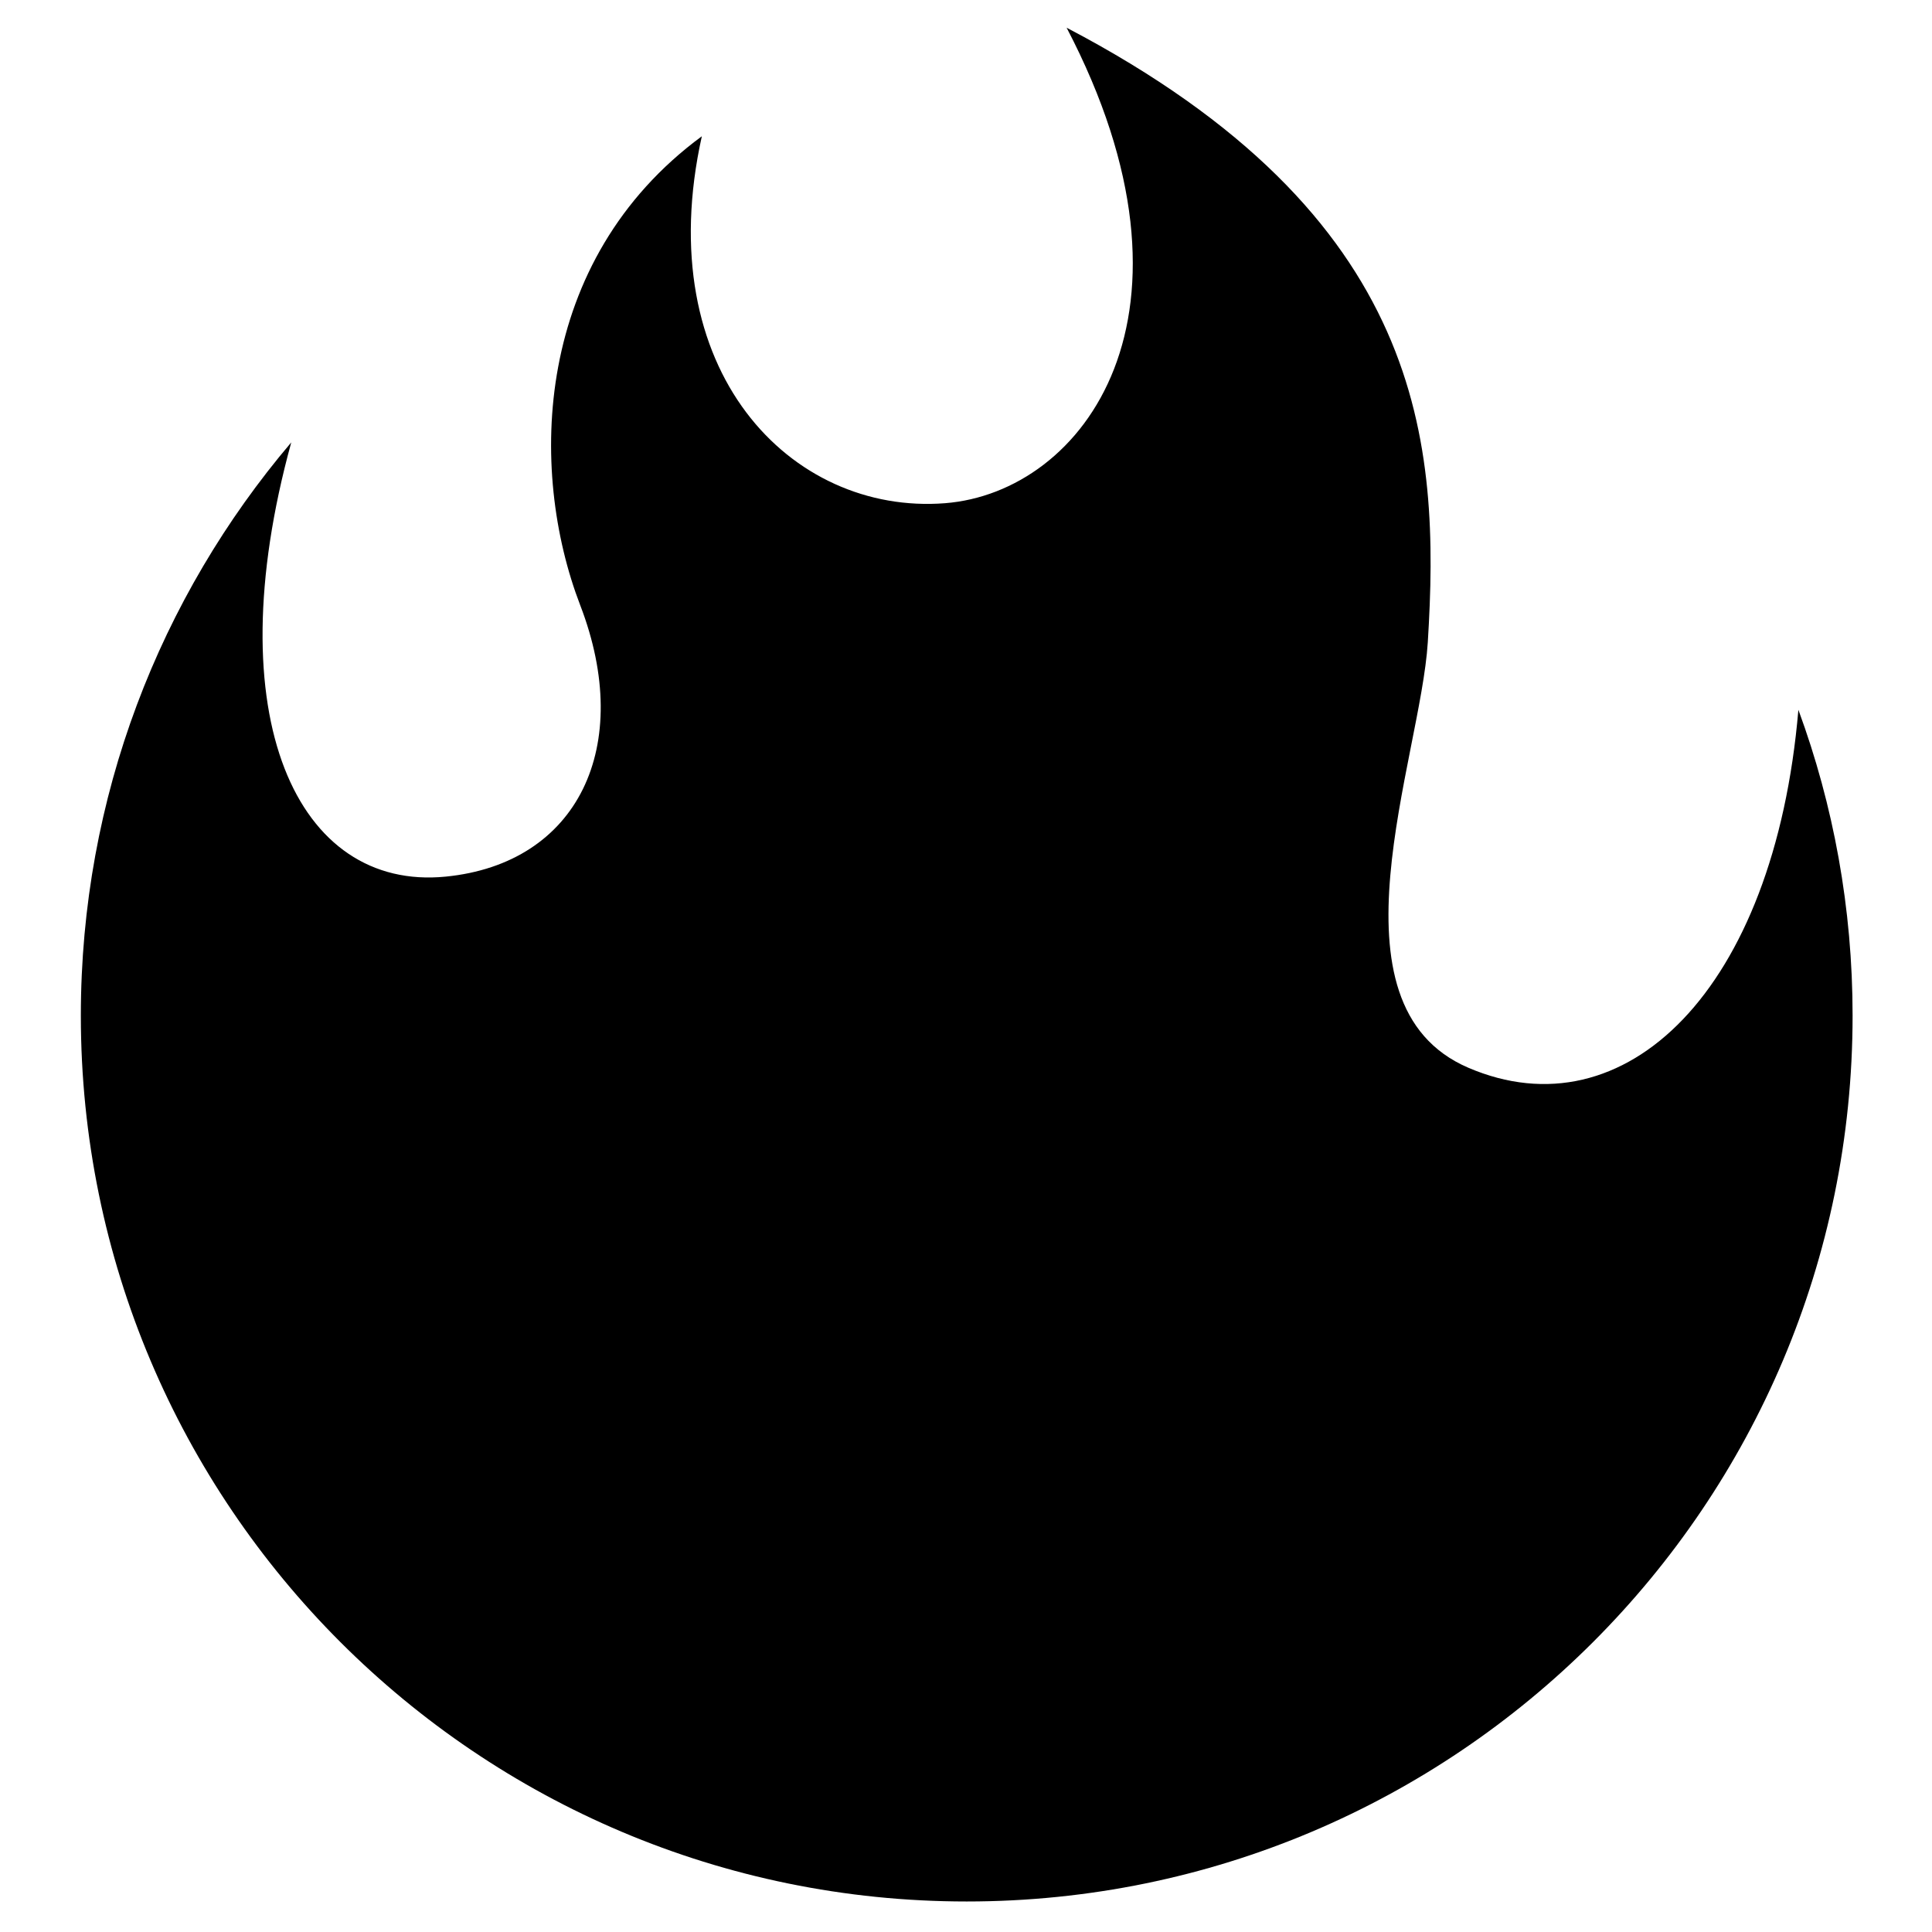 <svg xmlns="http://www.w3.org/2000/svg" width="128" height="128" viewBox="0 0 128 128">
  <path d="M117.739,59.527 C117.739,66.649 116.472,73.471 114.148,79.786 C112.56,61.18 102.641,51.624 92.277,56.074 C82.565,60.245 89.111,76.502 89.595,84.26 C90.409,97.41 89.553,112.463 65.666,124.978 C75.592,105.989 66.816,94.196 57.608,93.474 C47.396,92.68 38.046,102.25 41.499,117.786 C30.32,109.549 29.992,95.684 33.441,86.715 C37.038,77.365 33.299,69.597 24.523,68.734 C14.722,67.768 9.274,79.233 14.297,97.503 C5.604,87.267 0.356,74.01 0.356,59.527 C0.356,27.112 26.633,0.835 59.048,0.835 C91.462,0.835 117.739,27.112 117.739,59.527" transform="matrix(1 0 0 -1 5 126.813)"/>
</svg>
